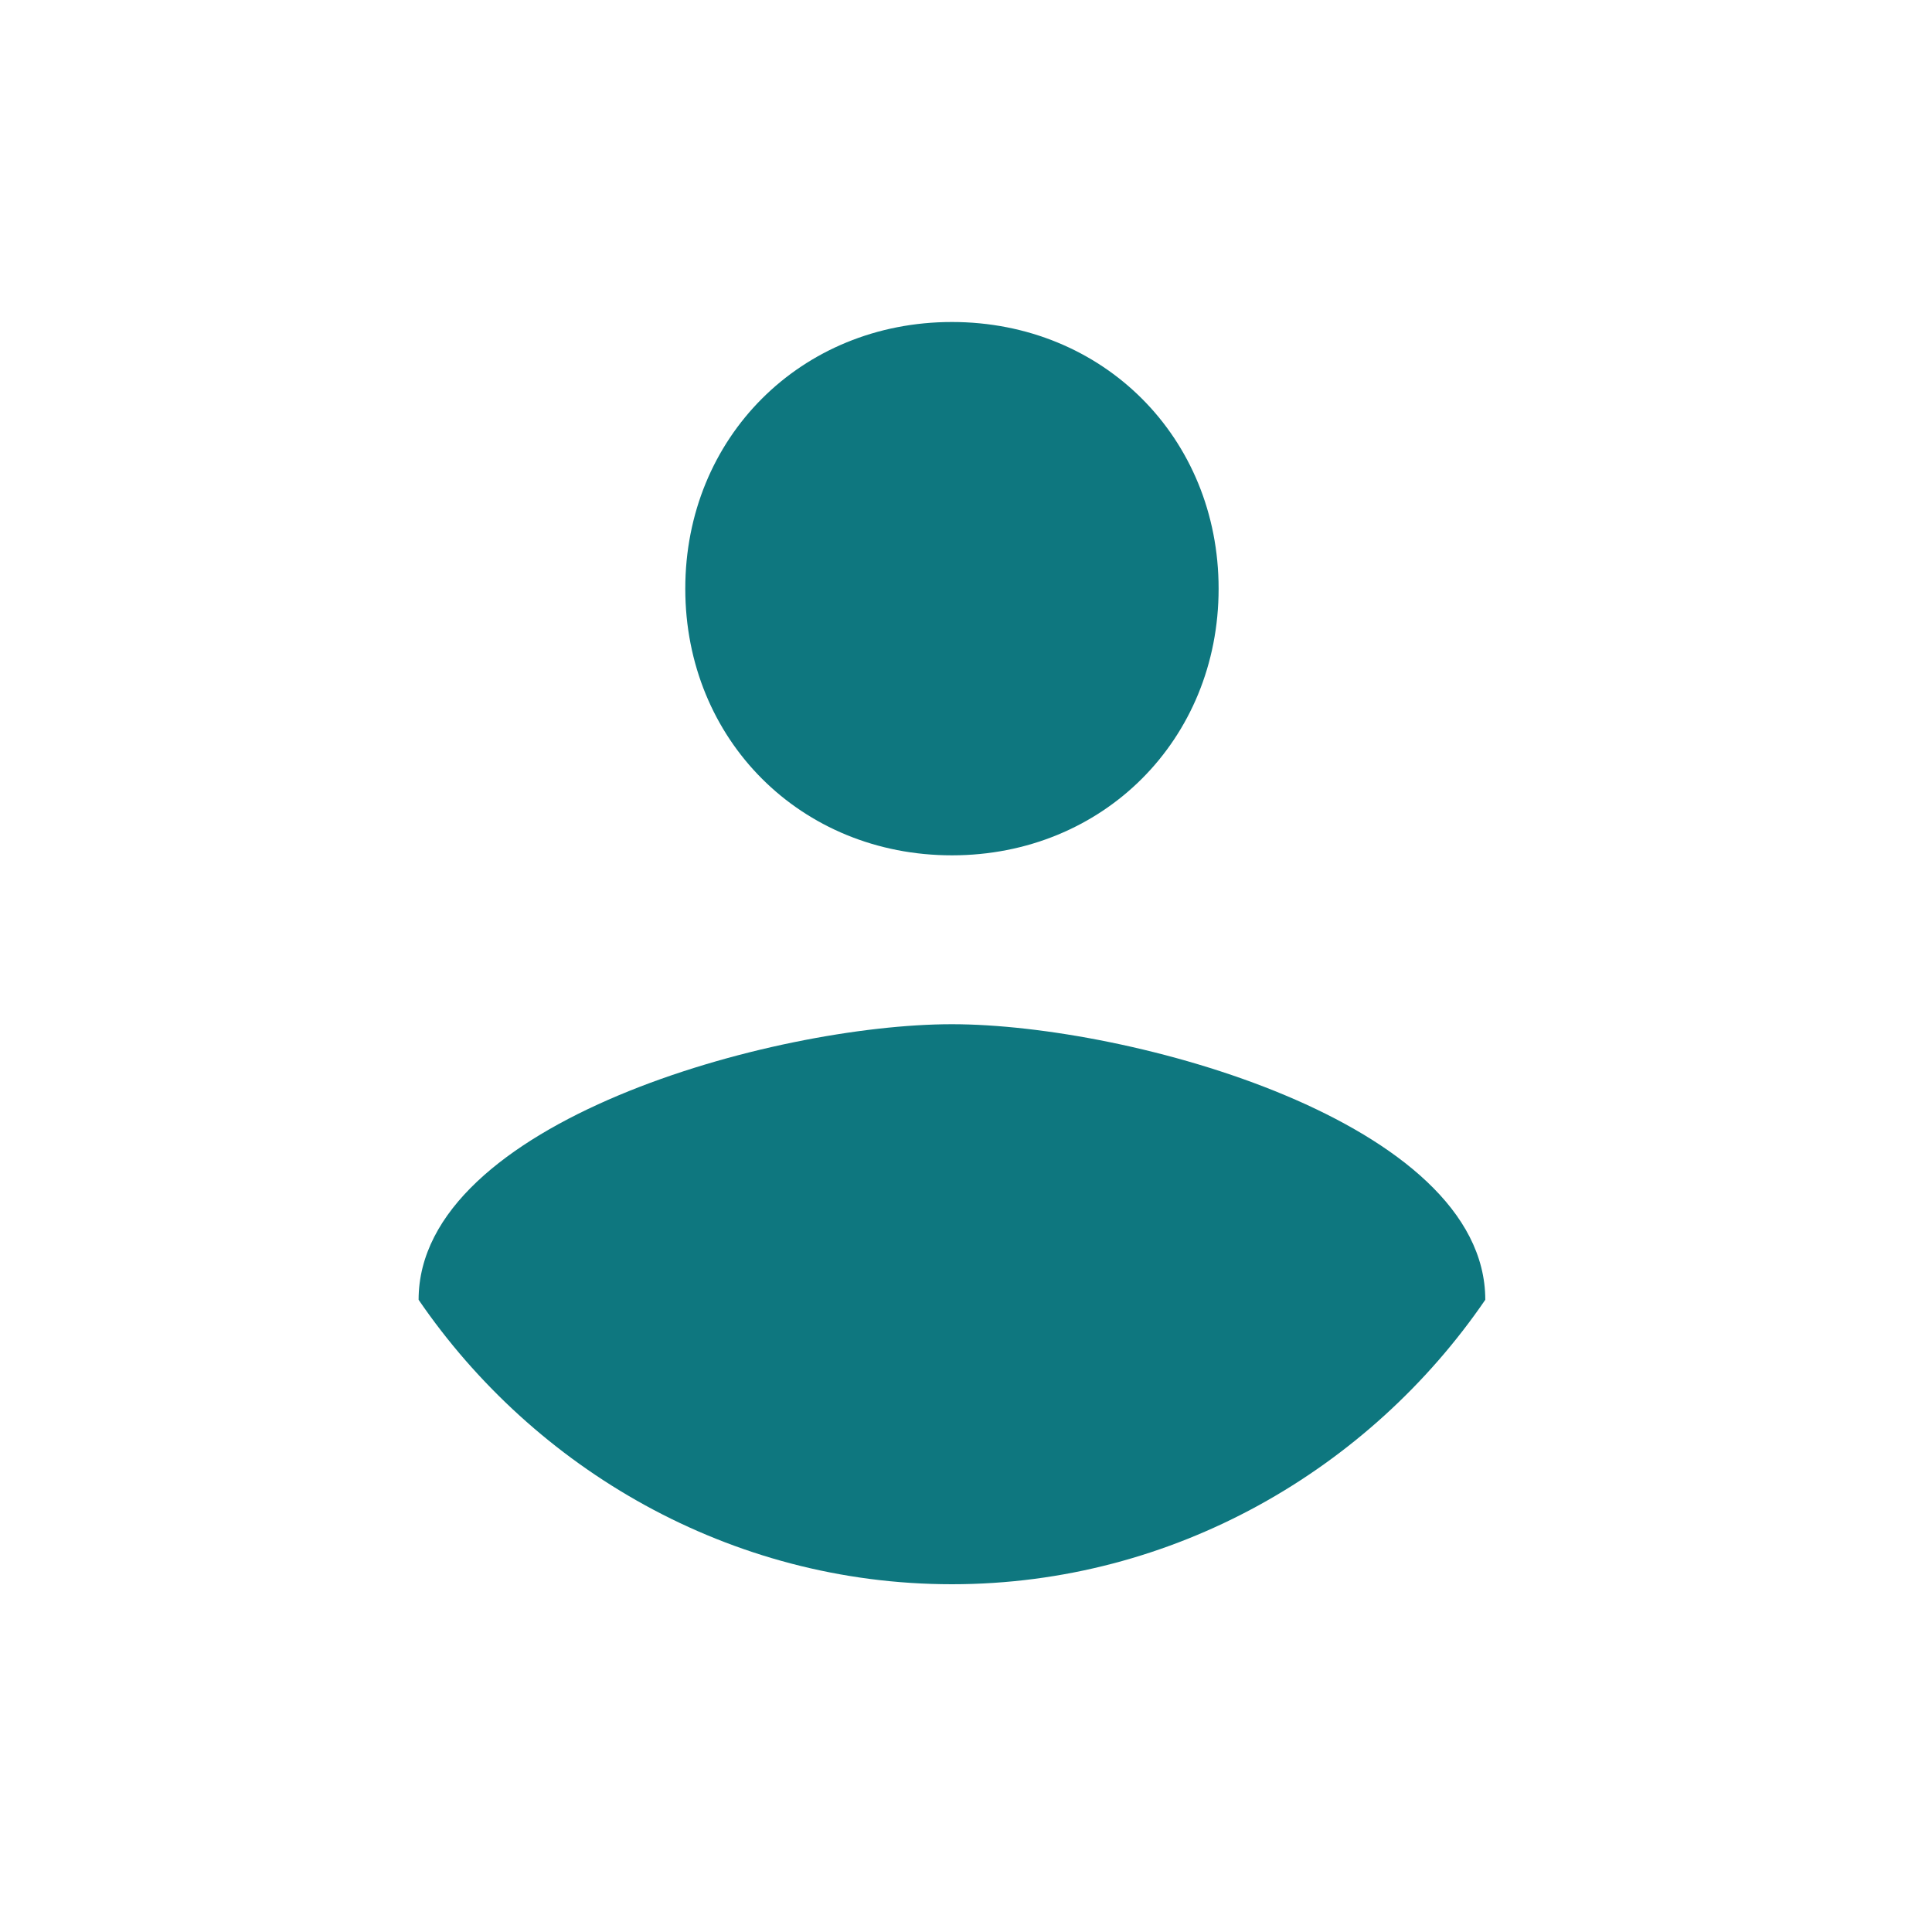 <?xml version="1.0" encoding="UTF-8" standalone="no"?>
<svg width="60px" height="60px" viewBox="0 0 60 60" version="1.1" xmlns="http://www.w3.org/2000/svg" xmlns:xlink="http://www.w3.org/1999/xlink" xmlns:sketch="http://www.bohemiancoding.com/sketch/ns">
    <!-- Generator: Sketch 3.3.2 (12043) - http://www.bohemiancoding.com/sketch -->
    <title>personalinfo</title>
    <desc>Created with Sketch.</desc>
    <defs></defs>
    <g id="Style" stroke="none" stroke-width="1" fill="none" fill-rule="evenodd" sketch:type="MSPage">
        <g id="personalinfo" sketch:type="MSArtboardGroup" fill="#0E777F">
            <g id="Icon-/-personalinfo" sketch:type="MSLayerGroup" transform="translate(13, 10)">
                <g id="Avatar-Copy-12" sketch:type="MSShapeGroup">
                    <path d="M16.563,1.77635684e-15 C21.256,1.77635684e-15 24.845,3.589 24.845,8.282 C24.845,12.975 21.256,16.563 16.563,16.563 C11.87,16.563 8.282,12.975 8.282,8.282 C8.282,3.589 11.87,1.77635684e-15 16.563,1.77635684e-15 L16.563,1.77635684e-15 Z M16.563,39.2 C9.662,39.2 3.589,35.611 3.55271368e-15,30.366 C3.55271368e-15,24.845 11.042,21.808 16.563,21.808 C22.085,21.808 33.127,24.845 33.127,30.366 C29.538,35.611 23.465,39.2 16.563,39.2 L16.563,39.2 Z" id="Shape"></path>
                </g>
            </g>
        </g>
    </g>
</svg>